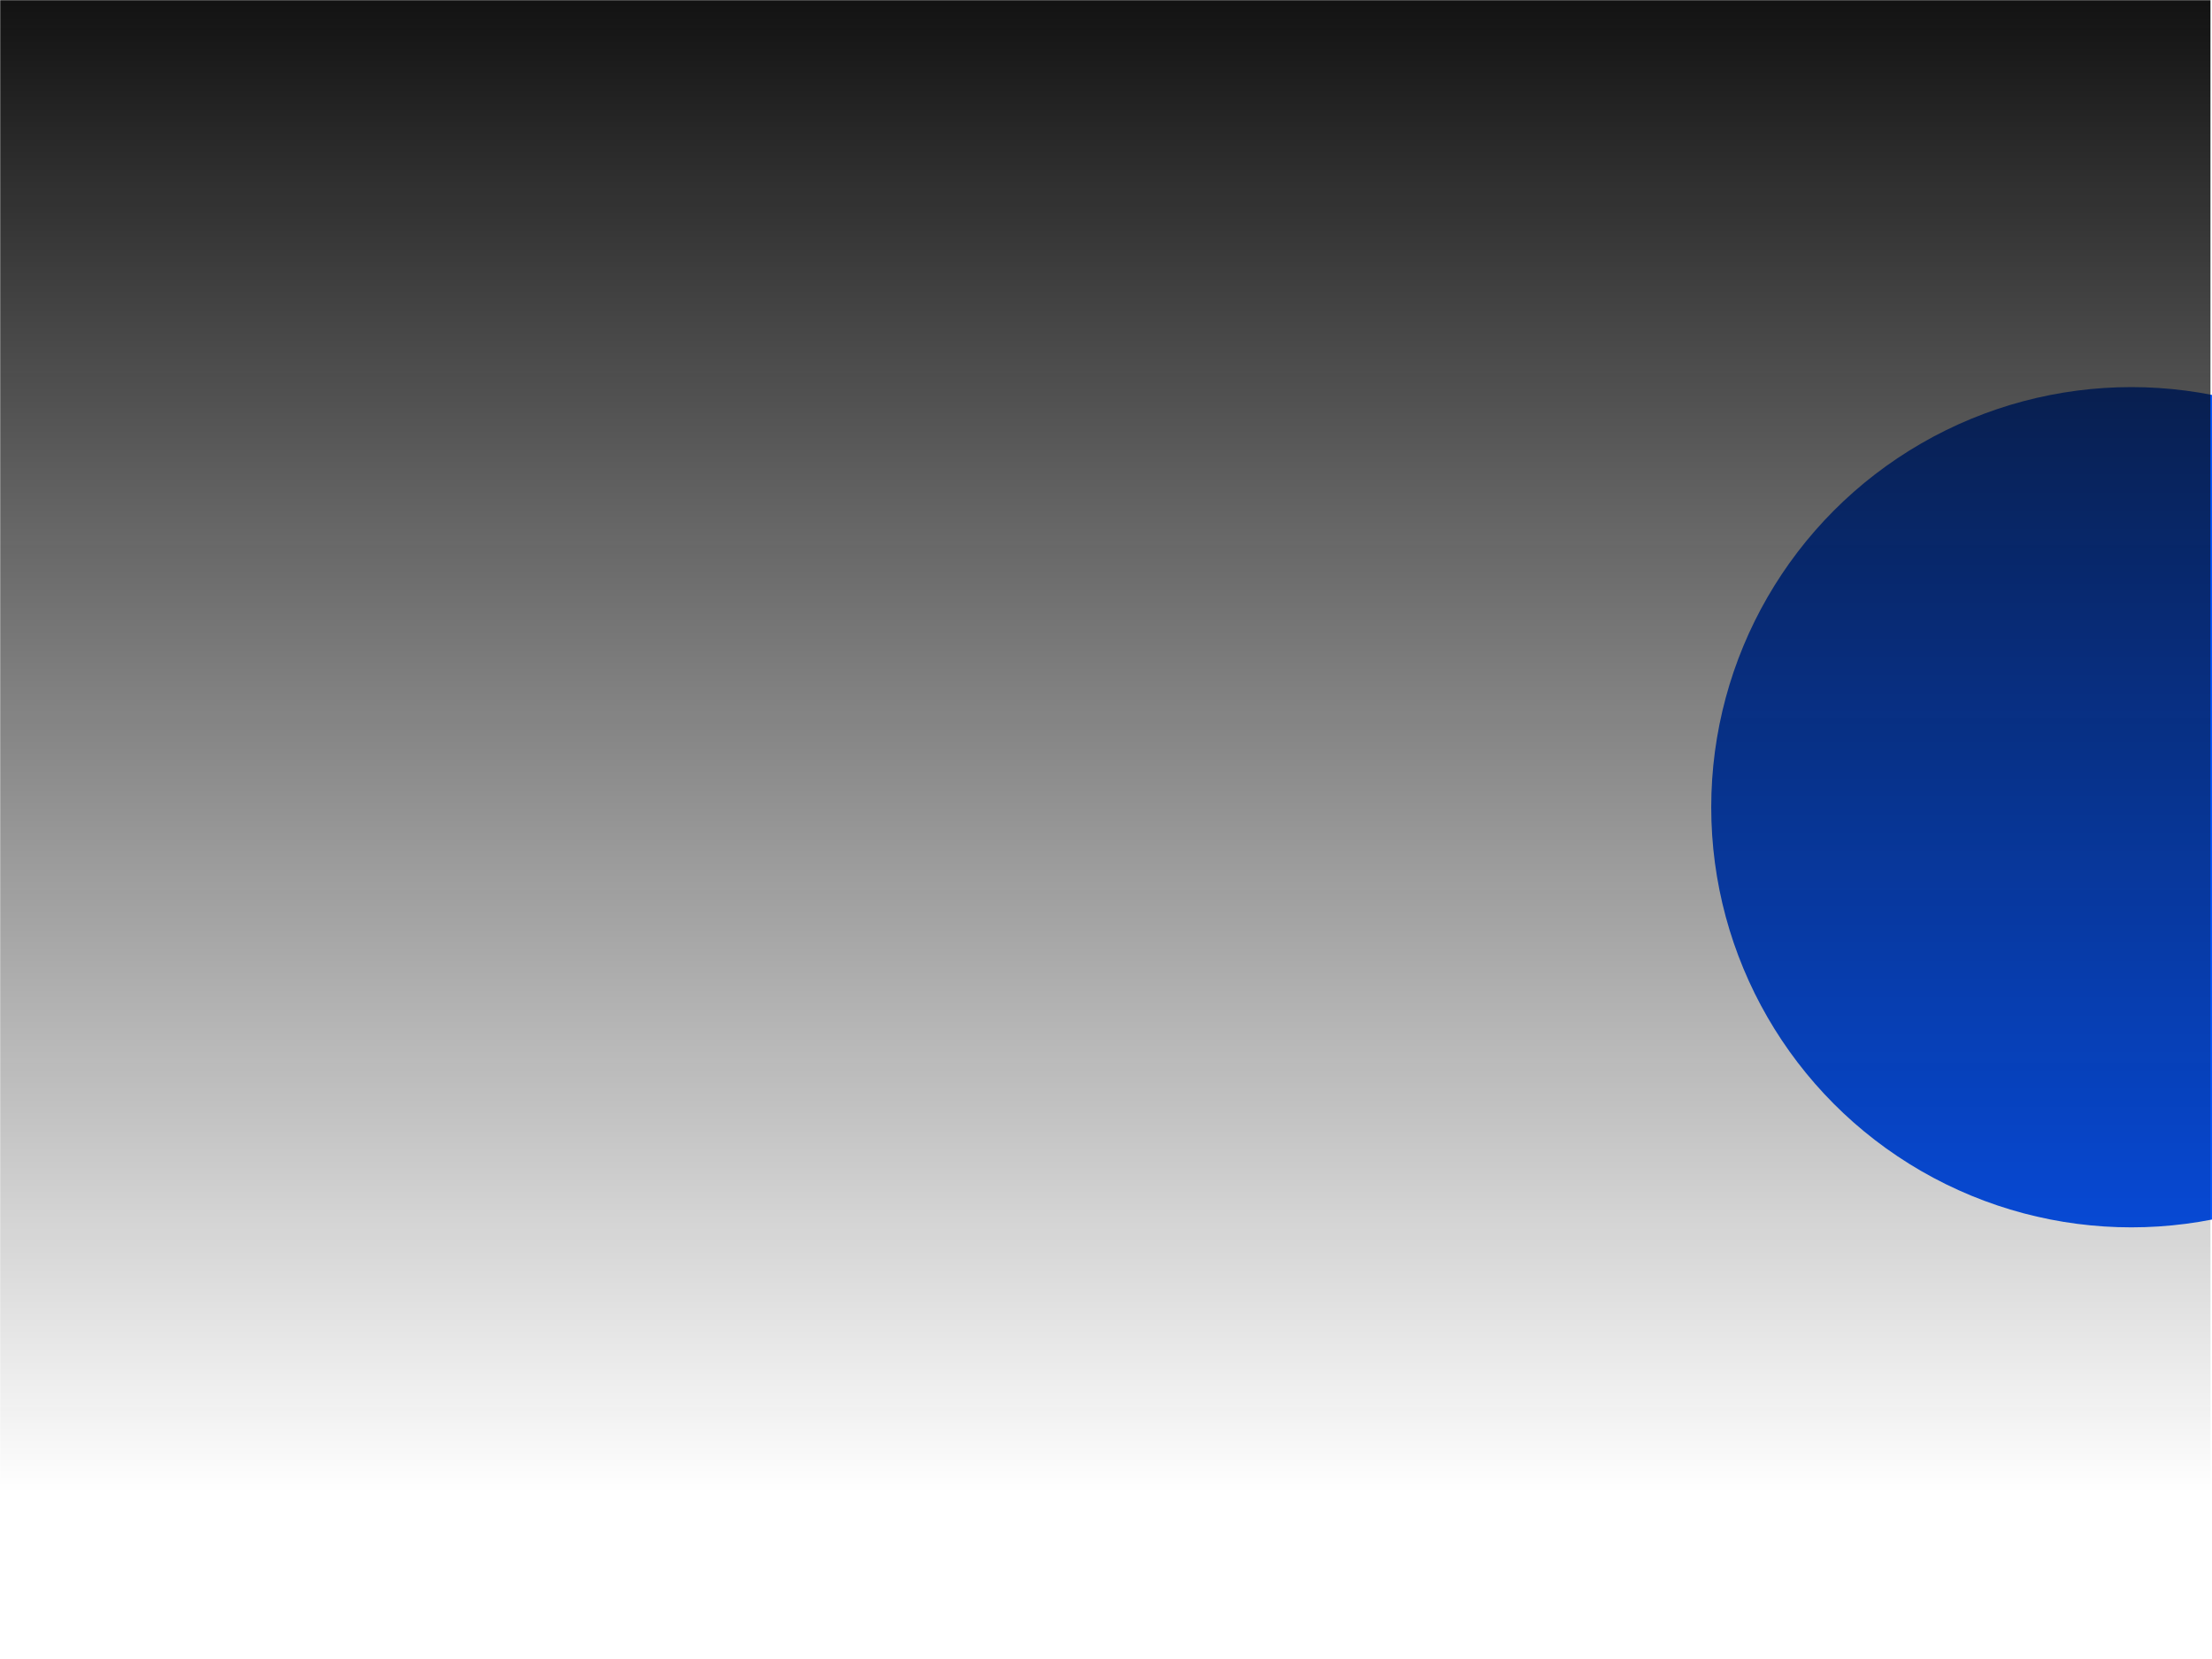 <svg width="1440" height="1080" viewBox="0 0 1440 1080" fill="none" xmlns="http://www.w3.org/2000/svg">
  <g filter="url(#filter0_f)">
    <circle cx="1387.5" cy="525.5" r="273.5" fill="#0656FE"/>
    <circle cx="1387.5" cy="525.5" r="273"/>
  </g>
  <mask id="mask0" style="mask-type:alpha" maskUnits="userSpaceOnUse" x="-3" y="0" width="1443" height="1081">
    <rect x="0" y="0" width="1442" height="1079" fill="#C4C4C4" />
  </mask>
  <g mask="url(#mask0)">
    <rect x="0" y="-1113.5" width="1439" height="2085" fill="url(#paint0_linear)" />
  </g>
  <defs>
    <filter id="filter0_f" x="560" y="-248" width="1547" height="1547" filterUnits="userSpaceOnUse" color-interpolation-filters="sRGB">
      <feFlood flood-opacity="0" result="BackgroundImageFix"/>
      <feBlend mode="normal" in="SourceGraphic" in2="BackgroundImageFix" result="shape"/>
      <feGaussianBlur stdDeviation="250" result="effect1_foregroundBlur"/>
    </filter>
    <linearGradient id="paint0_linear" x1="720" y1="-1114" x2="720" y2="972" gradientUnits="userSpaceOnUse">
      <stop stop-color="#090909" stop-opacity="0"/>
      <stop offset="0.516" stop-color="#090909"/>
      <stop offset="1" stop-color="#090909" stop-opacity="0"/>
    </linearGradient>
  </defs>
</svg>
